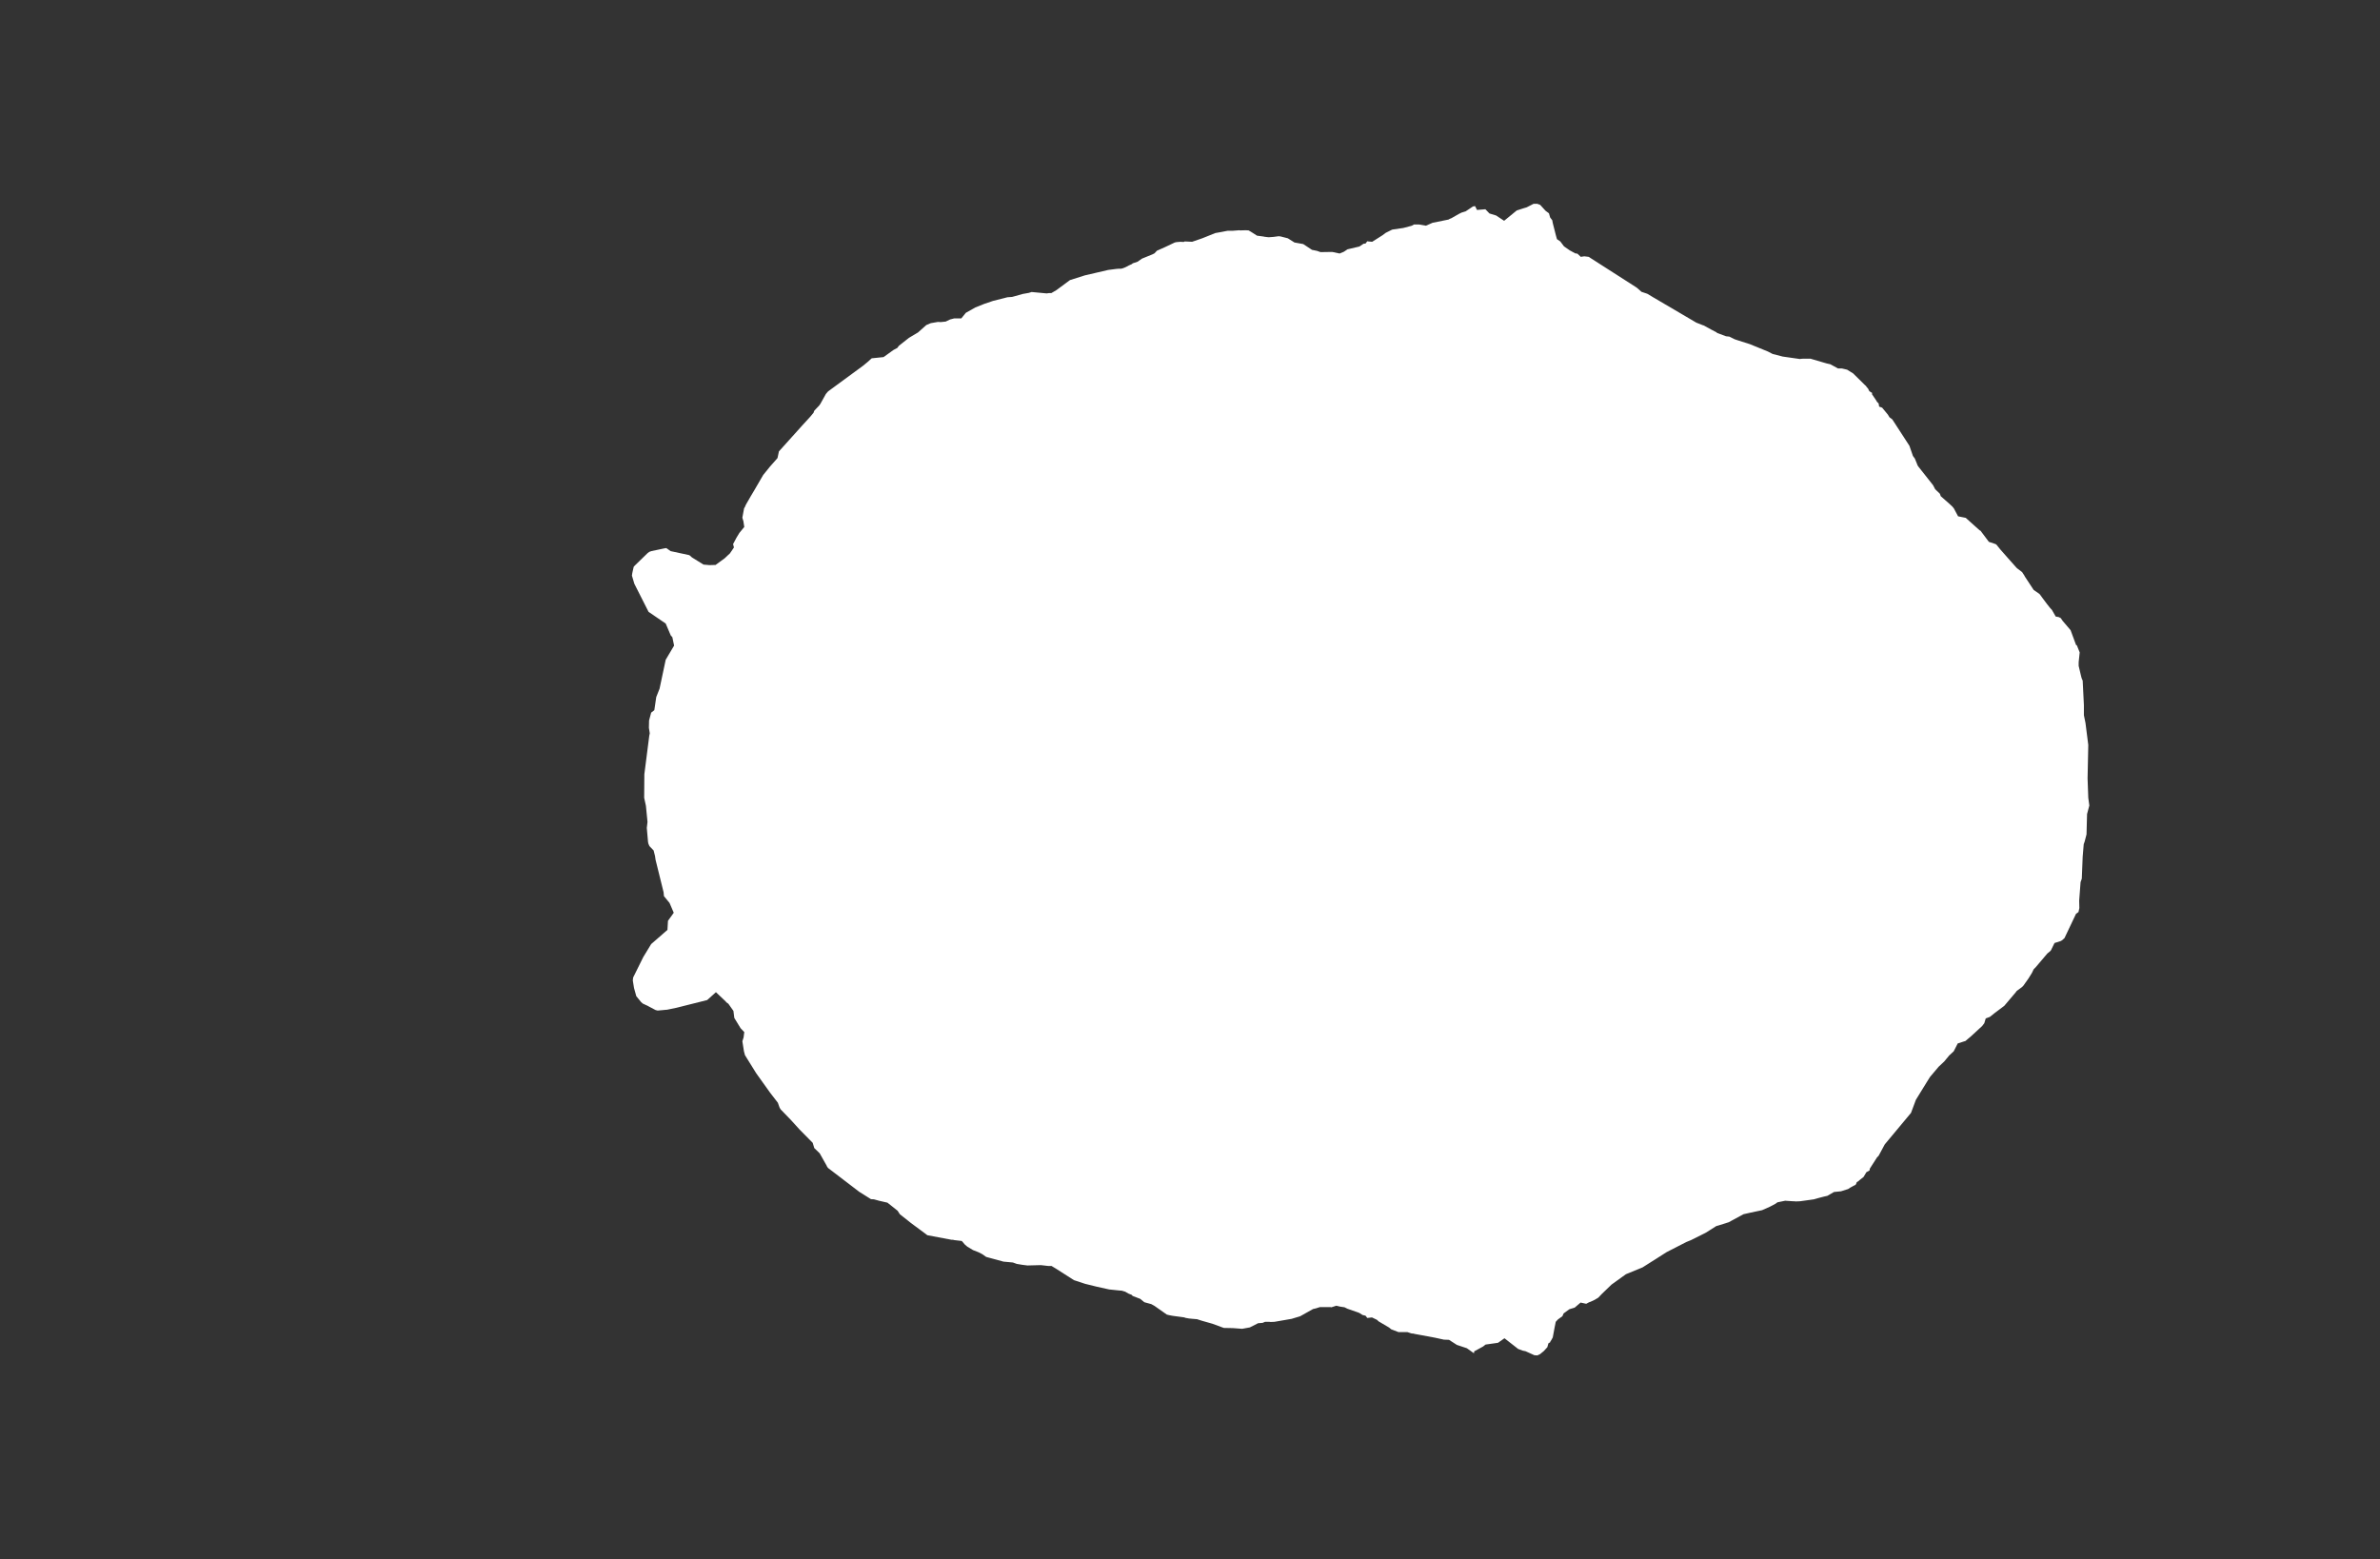 <svg width="13.6" height="8.911">
<rect width="100%" height="100%" fill="#333333" stroke="none"/>
<polygon type="contour" points="8.801,1.171 8.832,1.205 8.851,1.219 8.858,1.243 8.87,1.259 8.873,1.275 8.891,1.346 8.897,1.367 8.916,1.38 8.937,1.408 8.97,1.431 8.983,1.438 9.001,1.448 9.014,1.45 9.033,1.468 9.053,1.465 9.078,1.468 9.345,1.639 9.354,1.645 9.362,1.652 9.38,1.668 9.413,1.679 9.448,1.7 9.637,1.811 9.693,1.844 9.731,1.859 9.735,1.86 9.779,1.884 9.806,1.898 9.808,1.899 9.812,1.903 9.863,1.922 9.882,1.924 9.912,1.939 9.933,1.946 9.999,1.967 10.102,2.009 10.129,2.023 10.187,2.038 10.278,2.051 10.285,2.052 10.291,2.051 10.305,2.05 10.345,2.05 10.437,2.077 10.459,2.082 10.503,2.106 10.525,2.106 10.538,2.109 10.555,2.113 10.576,2.126 10.589,2.134 10.659,2.203 10.662,2.205 10.668,2.214 10.674,2.22 10.682,2.236 10.698,2.246 10.697,2.253 10.722,2.29 10.725,2.296 10.735,2.306 10.738,2.324 10.755,2.33 10.788,2.37 10.797,2.385 10.813,2.397 10.911,2.548 10.931,2.606 10.942,2.621 10.955,2.653 10.957,2.659 10.963,2.668 11.046,2.773 11.058,2.796 11.085,2.822 11.09,2.836 11.141,2.881 11.156,2.895 11.165,2.906 11.189,2.951 11.233,2.96 11.244,2.97 11.311,3.03 11.319,3.035 11.319,3.035 11.32,3.037 11.365,3.097 11.401,3.109 11.403,3.11 11.407,3.112 11.409,3.114 11.43,3.14 11.474,3.19 11.522,3.244 11.526,3.248 11.555,3.27 11.568,3.29 11.569,3.292 11.571,3.296 11.621,3.372 11.653,3.394 11.66,3.402 11.661,3.404 11.696,3.451 11.715,3.475 11.718,3.478 11.722,3.483 11.724,3.484 11.747,3.524 11.764,3.527 11.776,3.533 11.786,3.548 11.832,3.602 11.863,3.686 11.868,3.689 11.884,3.729 11.878,3.785 11.878,3.806 11.893,3.869 11.896,3.879 11.901,3.89 11.908,4.03 11.908,4.088 11.917,4.132 11.933,4.258 11.929,4.449 11.933,4.56 11.939,4.604 11.926,4.653 11.923,4.769 11.912,4.811 11.907,4.825 11.901,4.897 11.896,5.022 11.889,5.042 11.881,5.148 11.882,5.19 11.877,5.213 11.863,5.223 11.797,5.362 11.782,5.375 11.775,5.379 11.74,5.39 11.721,5.429 11.718,5.434 11.716,5.436 11.699,5.45 11.632,5.529 11.621,5.54 11.611,5.561 11.591,5.593 11.562,5.634 11.554,5.642 11.524,5.664 11.519,5.671 11.453,5.749 11.397,5.791 11.372,5.811 11.371,5.812 11.347,5.821 11.339,5.848 11.327,5.864 11.263,5.923 11.231,5.95 11.221,5.953 11.187,5.964 11.164,6.009 11.138,6.033 11.11,6.067 11.078,6.097 11.029,6.155 11.012,6.182 10.948,6.286 10.92,6.361 10.77,6.541 10.735,6.606 10.726,6.615 10.719,6.626 10.685,6.679 10.683,6.69 10.665,6.7 10.649,6.727 10.625,6.746 10.621,6.75 10.61,6.757 10.606,6.768 10.602,6.773 10.595,6.776 10.573,6.788 10.561,6.796 10.52,6.809 10.48,6.813 10.442,6.835 10.424,6.839 10.393,6.847 10.365,6.855 10.286,6.866 10.261,6.867 10.252,6.866 10.246,6.866 10.201,6.863 10.157,6.872 10.146,6.88 10.112,6.898 10.069,6.917 10.003,6.931 9.963,6.94 9.878,6.986 9.821,7.004 9.807,7.008 9.747,7.046 9.663,7.088 9.636,7.099 9.523,7.157 9.476,7.187 9.386,7.244 9.291,7.283 9.209,7.342 9.154,7.395 9.133,7.417 9.113,7.429 9.101,7.435 9.079,7.444 9.064,7.452 9.032,7.445 8.998,7.474 8.968,7.483 8.935,7.507 8.928,7.523 8.903,7.541 8.89,7.555 8.883,7.59 8.873,7.644 8.865,7.659 8.859,7.668 8.858,7.672 8.848,7.678 8.842,7.7 8.822,7.722 8.8,7.74 8.785,7.747 8.768,7.746 8.717,7.723 8.702,7.72 8.675,7.71 8.597,7.649 8.56,7.675 8.489,7.685 8.475,7.696 8.422,7.725 8.426,7.731 8.42,7.733 8.382,7.706 8.325,7.687 8.28,7.658 8.252,7.657 8.251,7.657 8.201,7.646 8.126,7.632 8.082,7.624 8.077,7.622 8.071,7.622 8.064,7.621 8.043,7.614 7.992,7.614 7.95,7.598 7.938,7.588 7.877,7.552 7.869,7.544 7.84,7.53 7.813,7.533 7.803,7.52 7.786,7.516 7.767,7.504 7.699,7.48 7.683,7.472 7.657,7.468 7.636,7.463 7.608,7.472 7.602,7.471 7.542,7.471 7.52,7.478 7.503,7.482 7.43,7.523 7.381,7.538 7.283,7.555 7.261,7.556 7.253,7.555 7.229,7.555 7.215,7.561 7.189,7.563 7.142,7.587 7.098,7.595 7.045,7.591 6.993,7.59 6.928,7.566 6.868,7.549 6.84,7.54 6.815,7.538 6.794,7.536 6.772,7.532 6.769,7.53 6.702,7.521 6.681,7.517 6.679,7.517 6.678,7.516 6.668,7.514 6.597,7.464 6.579,7.454 6.539,7.443 6.516,7.424 6.472,7.407 6.467,7.401 6.449,7.394 6.43,7.383 6.41,7.377 6.396,7.376 6.338,7.37 6.266,7.354 6.201,7.338 6.137,7.317 6.037,7.253 6.009,7.236 5.991,7.236 5.948,7.231 5.871,7.233 5.84,7.229 5.81,7.224 5.788,7.216 5.734,7.211 5.635,7.184 5.614,7.169 5.593,7.158 5.56,7.145 5.527,7.125 5.514,7.114 5.496,7.093 5.453,7.088 5.445,7.086 5.437,7.086 5.299,7.06 5.29,7.053 5.205,6.99 5.142,6.94 5.129,6.92 5.071,6.874 5.023,6.863 4.994,6.855 4.977,6.854 4.91,6.812 4.732,6.676 4.726,6.668 4.724,6.663 4.684,6.592 4.653,6.562 4.644,6.532 4.568,6.455 4.52,6.402 4.461,6.341 4.455,6.331 4.452,6.323 4.445,6.303 4.401,6.246 4.321,6.134 4.257,6.031 4.253,6.016 4.251,6.008 4.242,5.951 4.244,5.946 4.246,5.939 4.249,5.93 4.253,5.899 4.232,5.877 4.207,5.836 4.196,5.818 4.191,5.778 4.162,5.737 4.149,5.728 4.149,5.726 4.091,5.671 4.041,5.716 3.866,5.76 3.813,5.771 3.758,5.776 3.746,5.773 3.71,5.754 3.701,5.749 3.688,5.743 3.673,5.736 3.663,5.727 3.636,5.694 3.623,5.647 3.616,5.604 3.618,5.587 3.676,5.47 3.721,5.396 3.814,5.315 3.817,5.263 3.85,5.217 3.826,5.161 3.794,5.122 3.792,5.1 3.746,4.914 3.743,4.893 3.735,4.861 3.711,4.836 3.705,4.822 3.703,4.812 3.696,4.732 3.7,4.698 3.691,4.606 3.681,4.56 3.682,4.425 3.686,4.394 3.71,4.206 3.713,4.191 3.708,4.16 3.709,4.118 3.721,4.073 3.739,4.059 3.75,3.984 3.769,3.936 3.804,3.771 3.852,3.69 3.842,3.642 3.833,3.632 3.804,3.564 3.706,3.497 3.625,3.337 3.611,3.29 3.613,3.276 3.621,3.24 3.627,3.233 3.701,3.161 3.711,3.154 3.722,3.15 3.798,3.134 3.804,3.133 3.808,3.133 3.832,3.15 3.939,3.173 3.954,3.186 4.02,3.227 4.054,3.23 4.089,3.229 4.141,3.191 4.159,3.174 4.171,3.163 4.194,3.129 4.189,3.11 4.198,3.093 4.208,3.074 4.225,3.046 4.253,3.012 4.248,2.979 4.244,2.966 4.242,2.959 4.249,2.921 4.252,2.905 4.257,2.897 4.262,2.885 4.289,2.838 4.311,2.801 4.361,2.715 4.399,2.668 4.443,2.618 4.451,2.58 4.585,2.431 4.629,2.383 4.649,2.359 4.652,2.349 4.661,2.339 4.681,2.318 4.688,2.308 4.717,2.256 4.719,2.252 4.732,2.237 4.931,2.091 4.959,2.068 4.981,2.048 5.049,2.041 5.106,2 5.127,1.989 5.137,1.976 5.194,1.931 5.246,1.9 5.293,1.858 5.319,1.847 5.36,1.84 5.375,1.841 5.404,1.838 5.429,1.826 5.452,1.82 5.493,1.82 5.511,1.798 5.519,1.788 5.574,1.757 5.624,1.737 5.674,1.72 5.757,1.699 5.784,1.697 5.845,1.68 5.879,1.674 5.895,1.669 5.981,1.677 5.995,1.675 6.008,1.675 6.037,1.658 6.114,1.601 6.199,1.574 6.255,1.561 6.332,1.543 6.379,1.537 6.391,1.536 6.405,1.536 6.414,1.534 6.43,1.528 6.444,1.521 6.451,1.517 6.467,1.51 6.473,1.505 6.5,1.496 6.526,1.478 6.585,1.454 6.597,1.448 6.611,1.433 6.656,1.413 6.713,1.386 6.722,1.384 6.733,1.383 6.746,1.382 6.764,1.383 6.77,1.38 6.812,1.382 6.87,1.362 6.945,1.332 6.979,1.326 7.015,1.319 7.028,1.319 7.044,1.319 7.082,1.316 7.085,1.317 7.119,1.316 7.135,1.317 7.152,1.327 7.153,1.328 7.155,1.329 7.183,1.347 7.221,1.352 7.224,1.353 7.24,1.355 7.25,1.356 7.277,1.354 7.308,1.35 7.311,1.351 7.316,1.351 7.359,1.362 7.397,1.386 7.447,1.395 7.497,1.428 7.526,1.434 7.546,1.441 7.607,1.44 7.613,1.44 7.655,1.449 7.679,1.439 7.7,1.425 7.768,1.409 7.792,1.393 7.803,1.392 7.813,1.379 7.819,1.38 7.841,1.382 7.901,1.344 7.918,1.331 7.952,1.314 7.957,1.312 8.019,1.303 8.068,1.29 8.08,1.283 8.108,1.283 8.148,1.29 8.187,1.273 8.277,1.255 8.284,1.251 8.294,1.247 8.336,1.223 8.352,1.215 8.375,1.208 8.417,1.18 8.429,1.178 8.44,1.2 8.488,1.196 8.511,1.22 8.543,1.23 8.548,1.231 8.595,1.262 8.667,1.203 8.704,1.191 8.724,1.185 8.763,1.165 8.785,1.165" style="fill: white" />
</svg>

